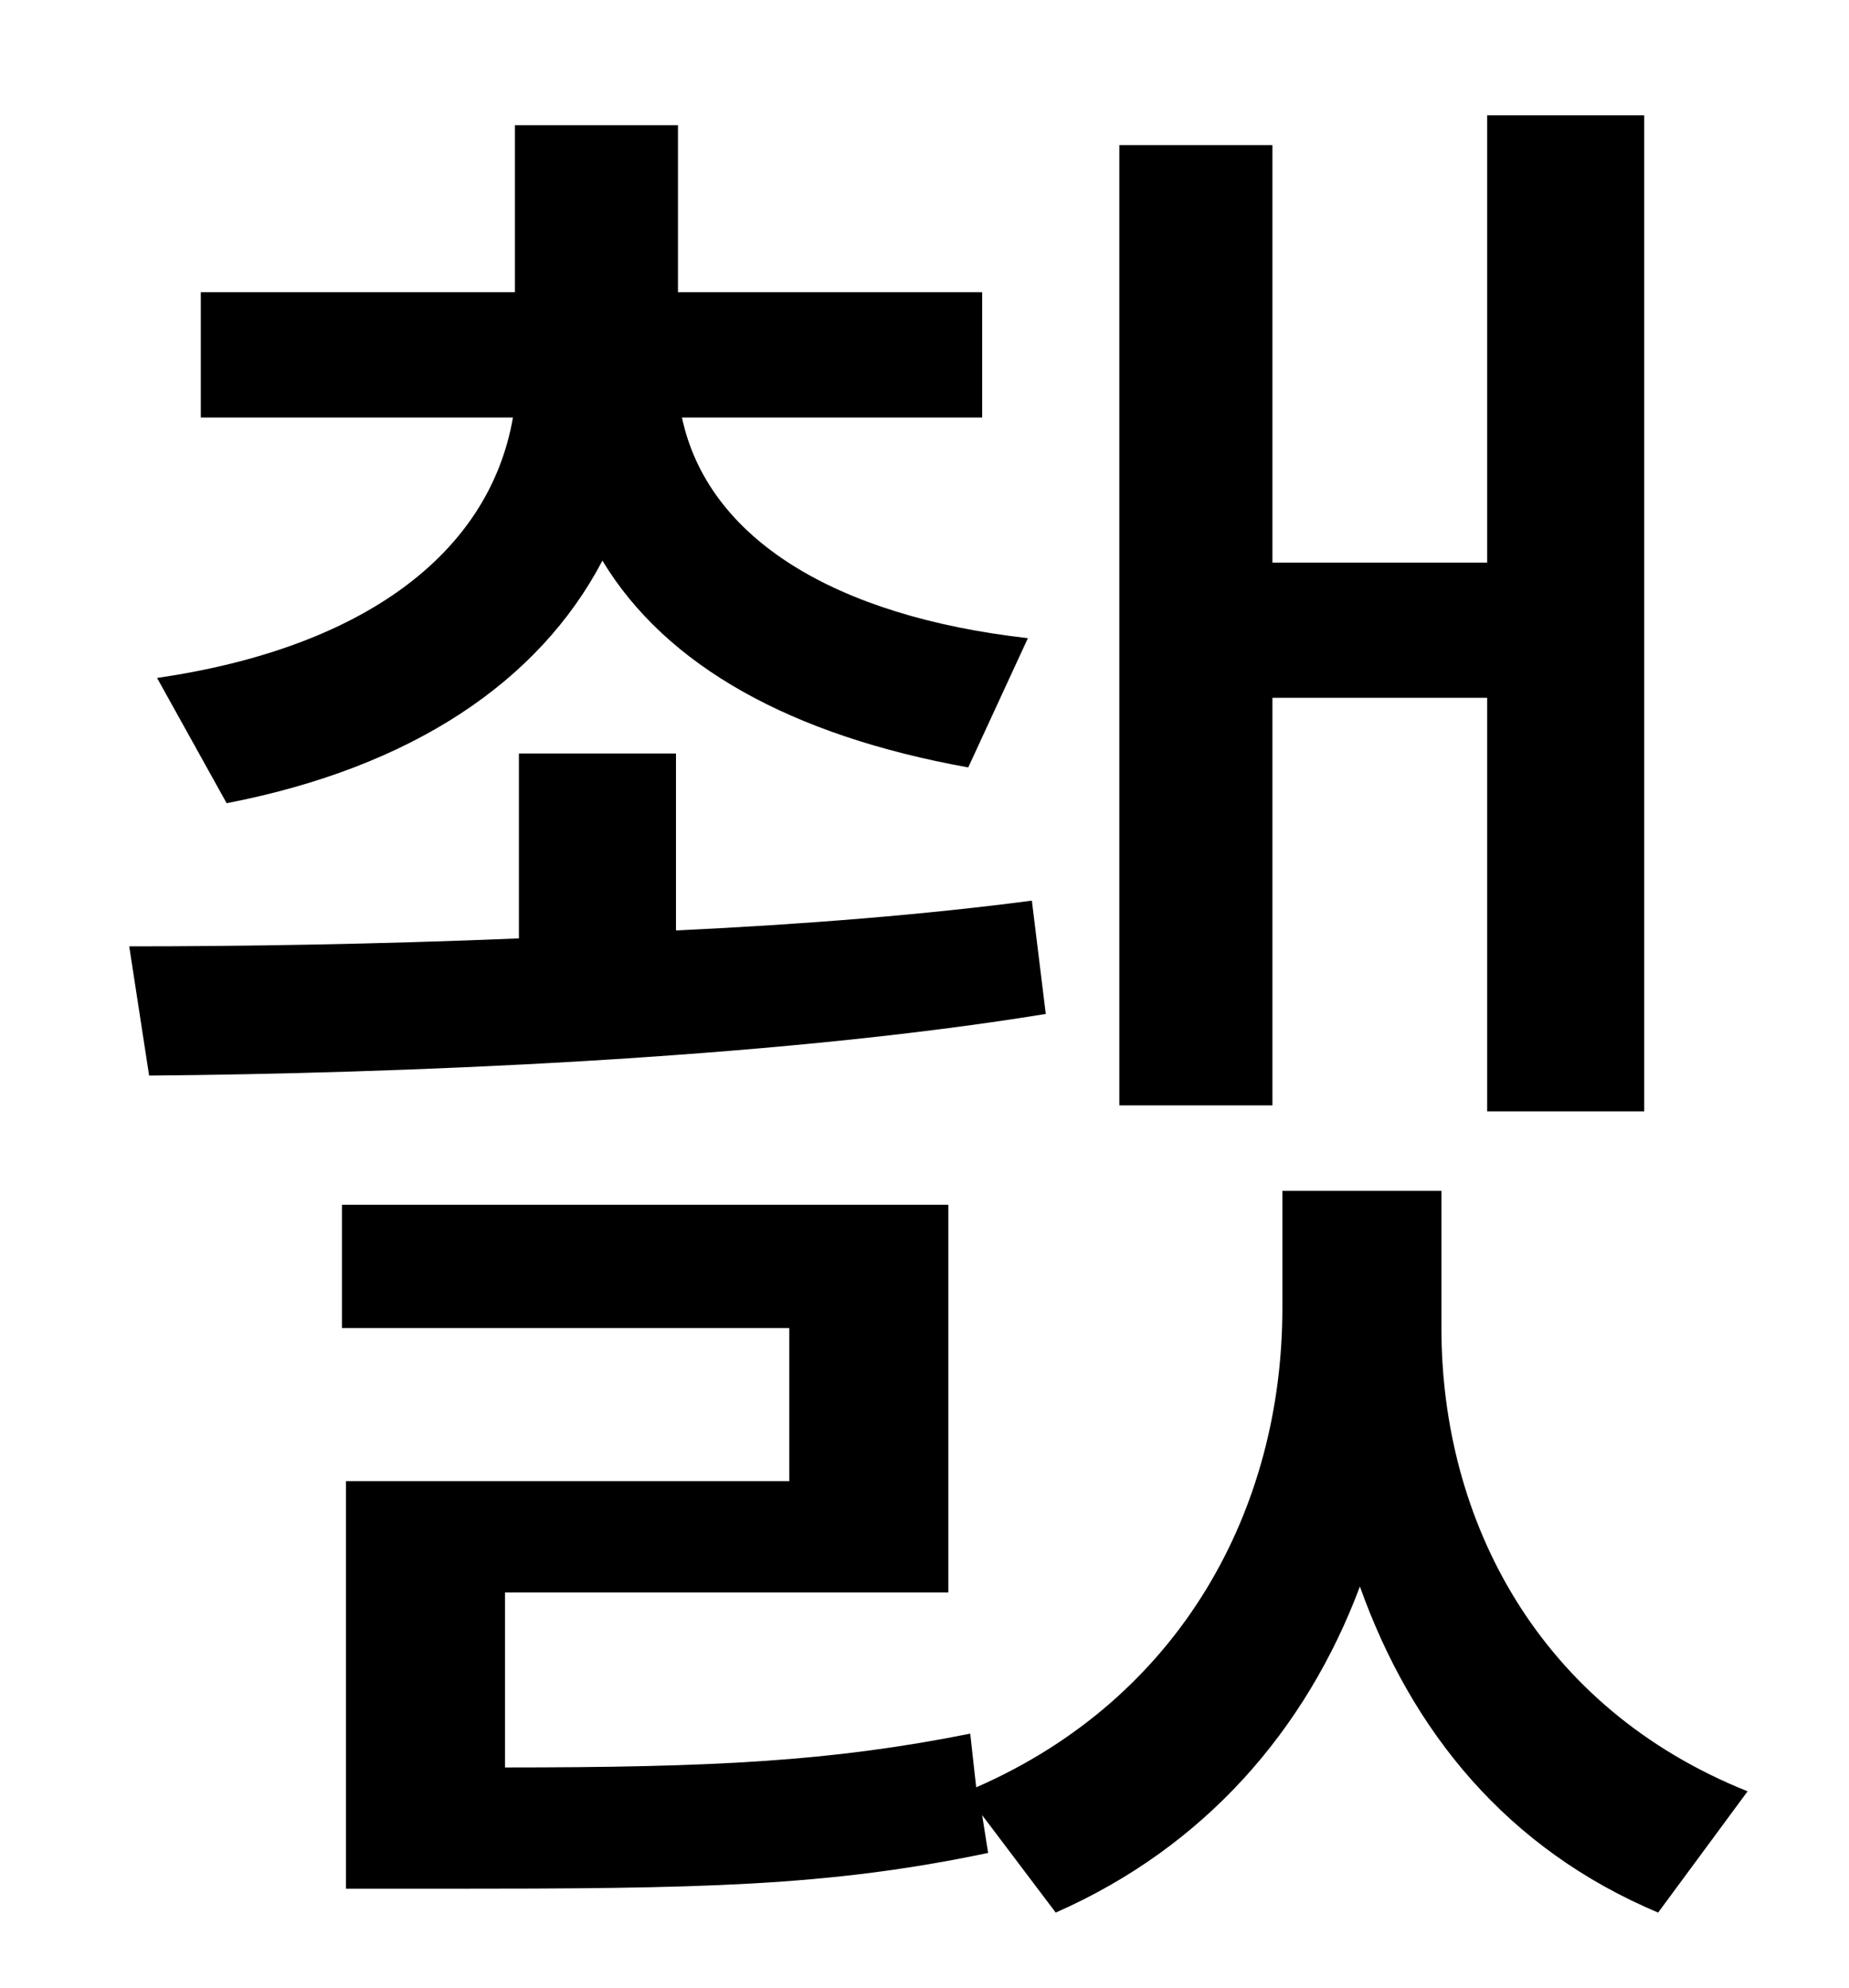 <?xml version="1.0" standalone="no"?>
<!DOCTYPE svg PUBLIC "-//W3C//DTD SVG 1.1//EN" "http://www.w3.org/Graphics/SVG/1.1/DTD/svg11.dtd" >
<svg xmlns="http://www.w3.org/2000/svg" xmlns:xlink="http://www.w3.org/1999/xlink" version="1.1" viewBox="-10 0 930 1000">
   <path fill="currentColor"
d="M630 351v205h-77v-483h77v210h108v-225h79v501h-79v-208h-108zM104 404l-35 -63c103 -15 167 -62 179 -131h-157v-63h158v-84h82v84h153v63h-151c13 61 77 100 174 111l-30 65c-89 -16 -152 -51 -184 -104c-32 61 -96 104 -189 122zM509 453l7 57
c-141 23 -330 30 -451 31l-10 -65c55 0 124 -1 196 -4v-93h79v89c64 -3 126 -8 179 -15zM715 599v69c0 97 49 191 154 233l-45 61c-76 -32 -124 -91 -150 -164c-27 72 -78 131 -153 164l-37 -49l3 19c-81 17 -145 18 -274 18h-49v-205h223v-77h-225v-62h305v195h-223v88
c105 0 164 -3 234 -17l3 27c103 -45 154 -140 154 -241v-59h80z" />
</svg>
